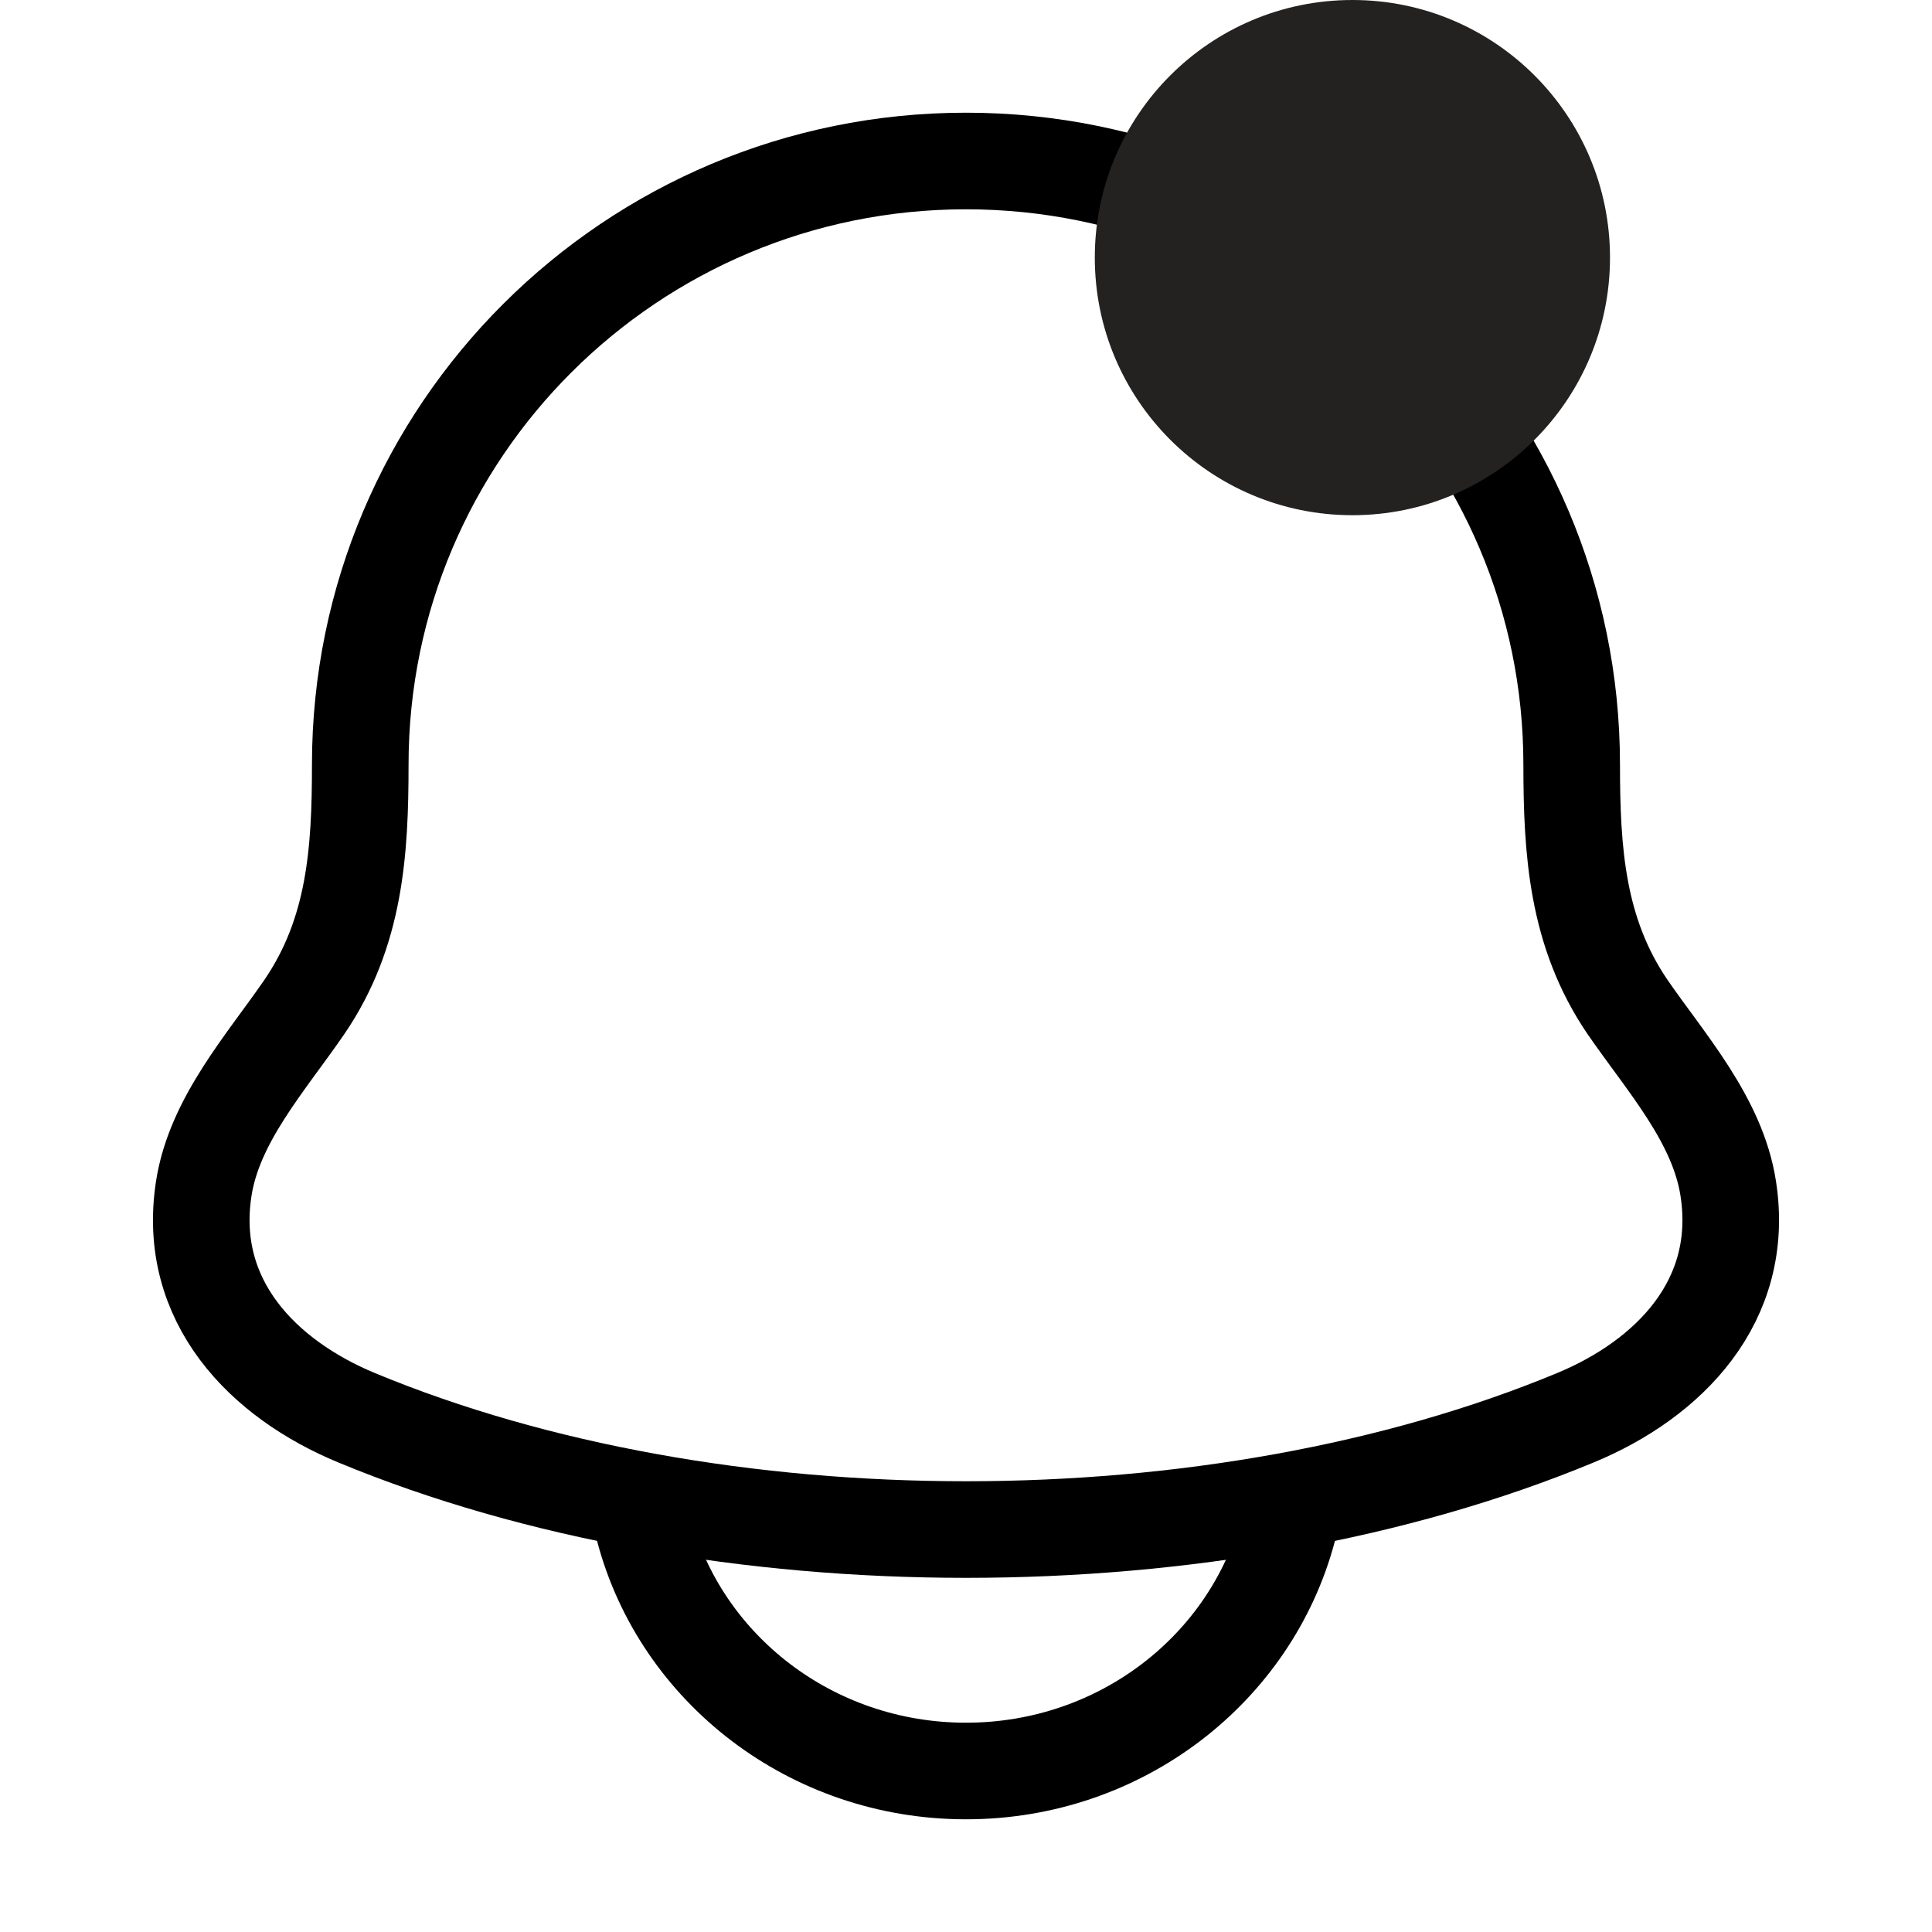 <svg width="30" height="30" viewBox="0 0 30 30" fill="none" xmlns="http://www.w3.org/2000/svg">
<path d="M3.163 18.462C2.896 20.205 4.085 21.414 5.54 22.016C11.119 24.329 18.881 24.329 24.46 22.016C25.915 21.414 27.104 20.204 26.837 18.462C26.675 17.391 25.866 16.5 25.267 15.629C24.484 14.474 24.406 13.215 24.405 11.875C24.406 6.697 20.196 2.5 15 2.5C9.804 2.5 5.594 6.697 5.594 11.875C5.594 13.215 5.516 14.475 4.731 15.629C4.134 16.5 3.326 17.391 3.163 18.462Z" stroke="black" stroke-width="1.5" stroke-linecap="round" stroke-linejoin="round"/>
<path d="M10 23.75C10.572 25.906 12.595 27.5 15 27.5C17.406 27.5 19.426 25.906 20 23.75" stroke="black" stroke-width="1.5" stroke-linecap="round" stroke-linejoin="round"/>
<circle cx="21" cy="4" r="4" fill="#242121"/>
</svg>
